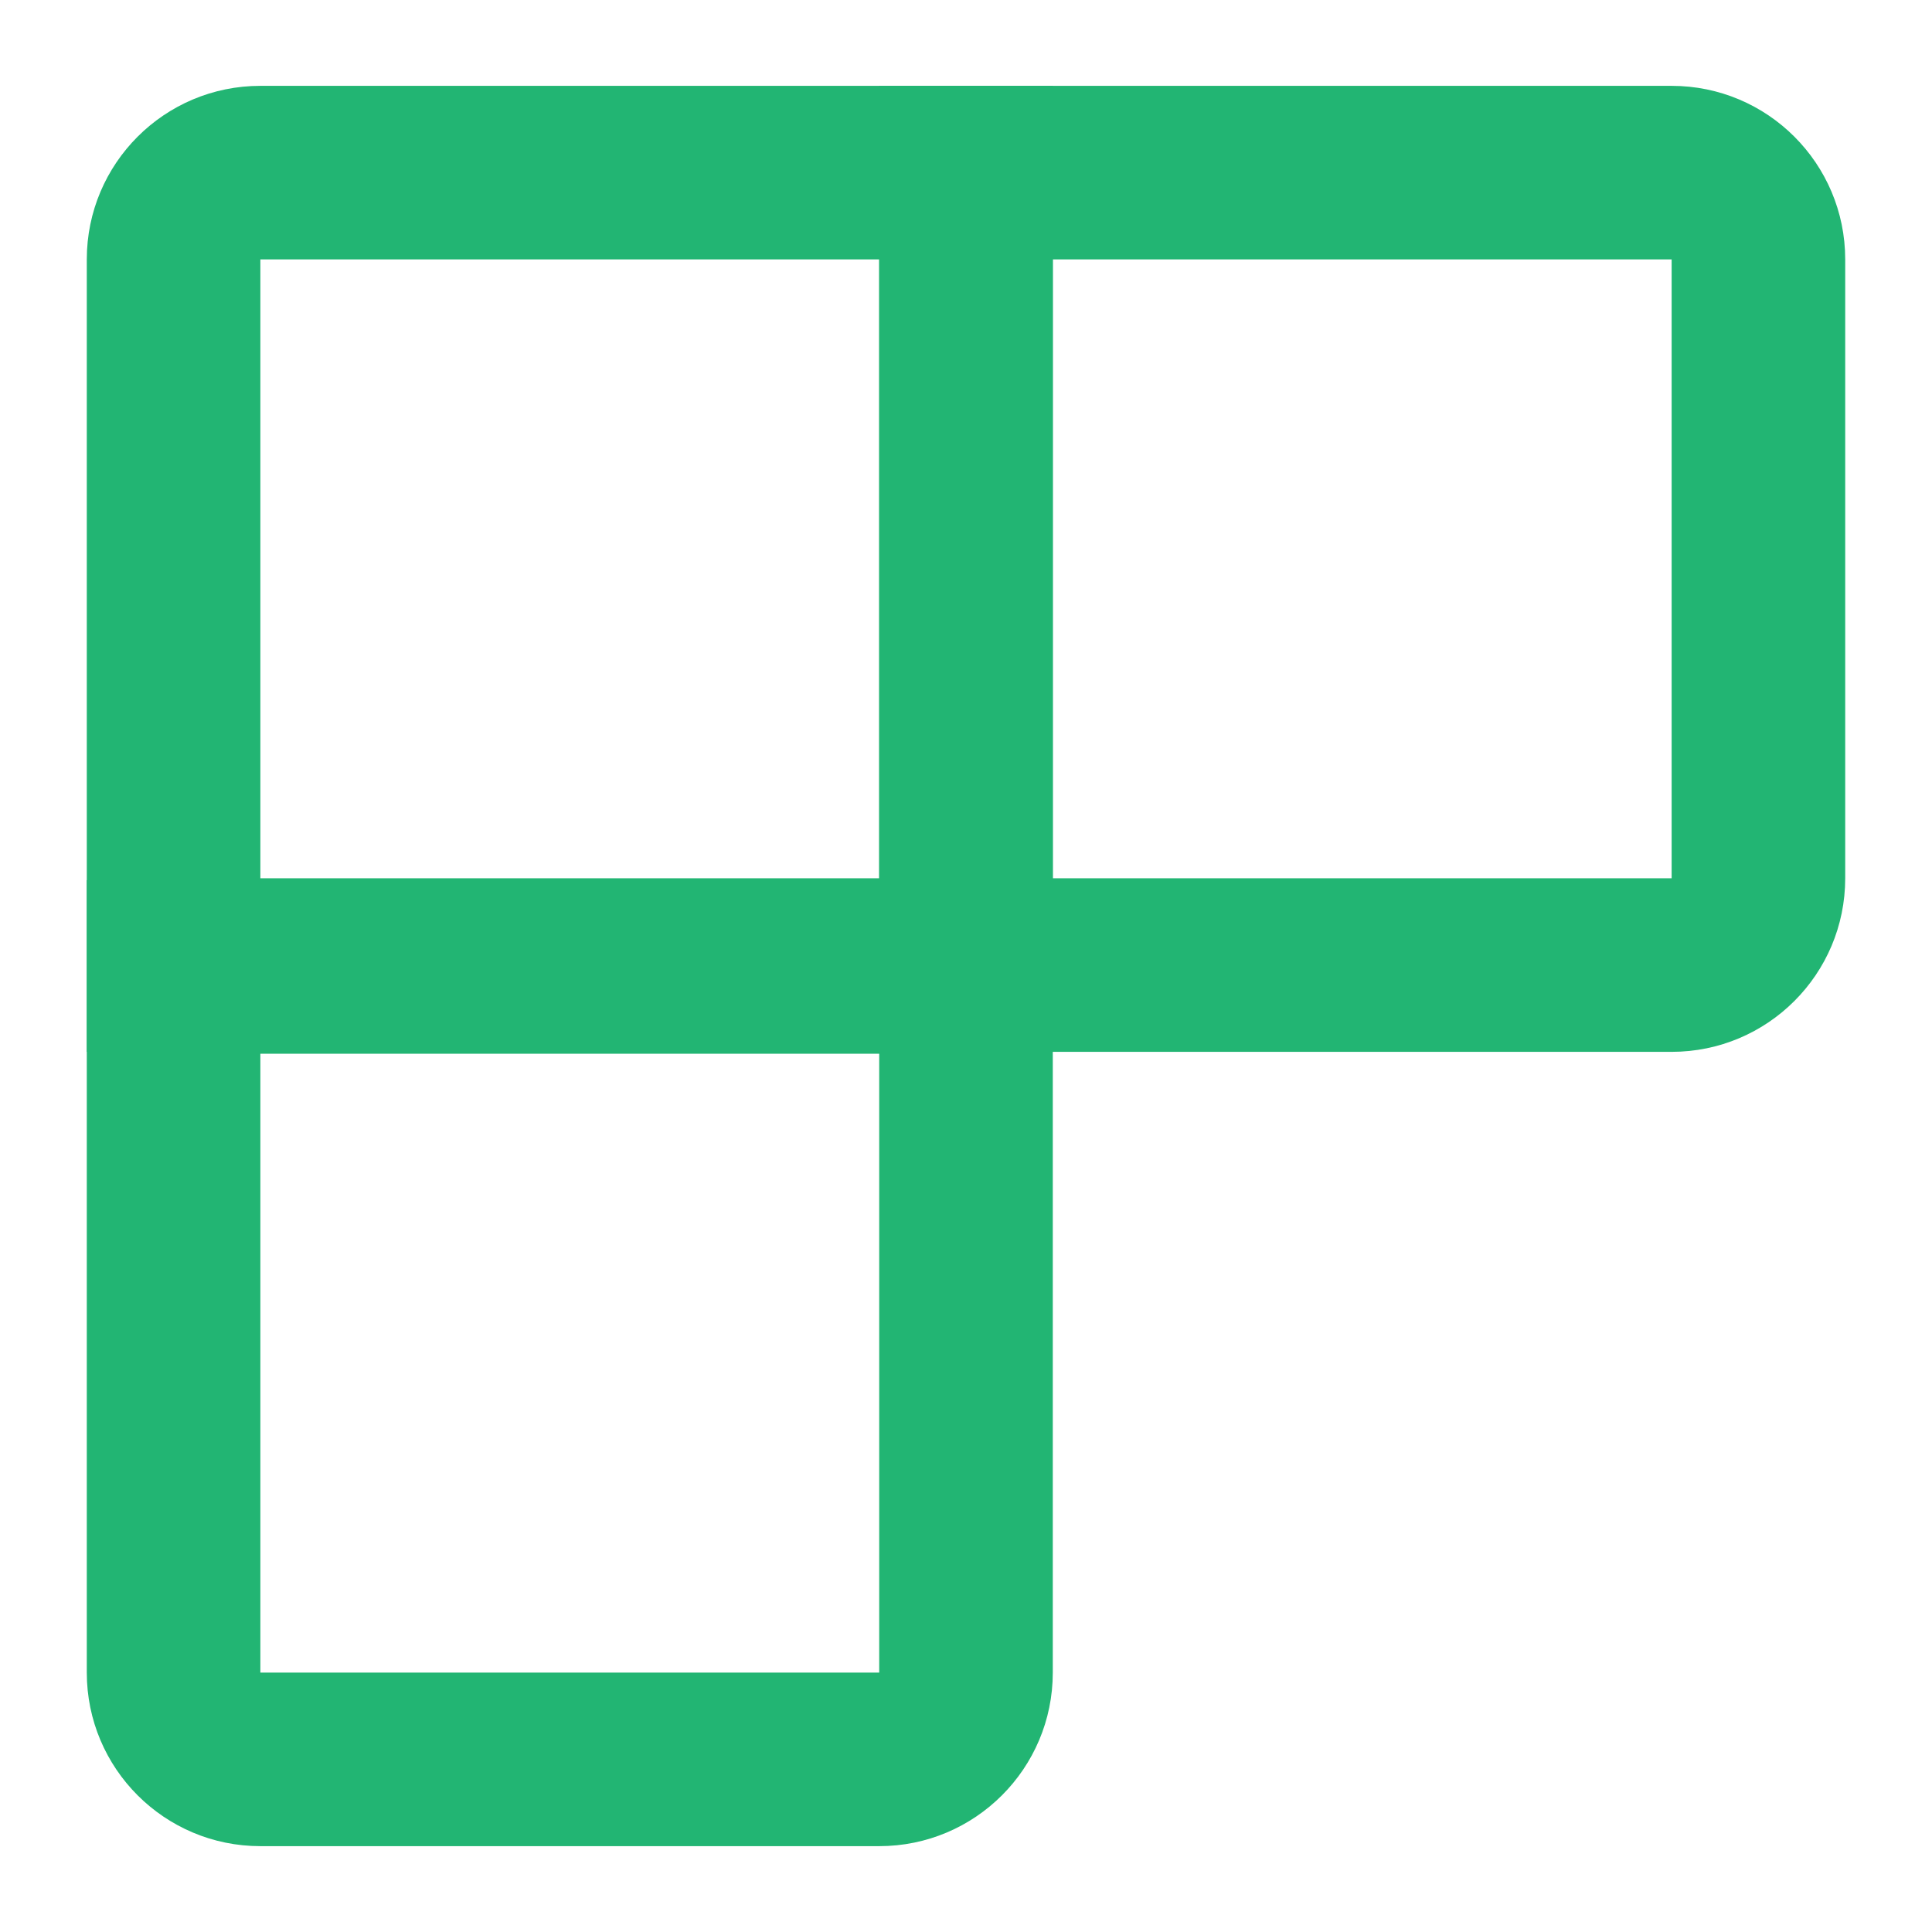 <?xml version="1.0" encoding="utf-8"?>
<!-- Generator: Adobe Illustrator 26.2.1, SVG Export Plug-In . SVG Version: 6.00 Build 0)  -->
<svg version="1.1" id="图层_1" xmlns="http://www.w3.org/2000/svg" xmlns:xlink="http://www.w3.org/1999/xlink" x="0px" y="0px"
	 viewBox="0 0 512 512" style="enable-background:new 0 0 512 512;" xml:space="preserve">
<style type="text/css">
	.st0{fill:#22B573;}
</style>
<g>
	<g>
		<path class="st0" d="M233,68.75v164H69v-164c0,0,0,0,0,0H233 M279,22.75H69c-25.41,0-46,20.59-46,46v210h256V22.75L279,22.75z"/>
	</g>
	<g>
		<path class="st0" d="M443,68.75L443,68.75C443,68.75,443,68.75,443,68.75v164c0,0,0,0,0,0H279v-164H443 M443,22.75H233v256h210
			c25.41,0,46-20.59,46-46v-164C489,43.34,468.41,22.75,443,22.75L443,22.75z"/>
	</g>
	<g>
		<path class="st0" d="M233,279.25v164c0,0,0,0,0,0H69c0,0,0,0,0,0v-164H233 M279,233.25H23v210c0,25.41,20.59,46,46,46h164
			c25.41,0,46-20.59,46-46V233.25L279,233.25z"/>
	</g>
</g>
</svg>

